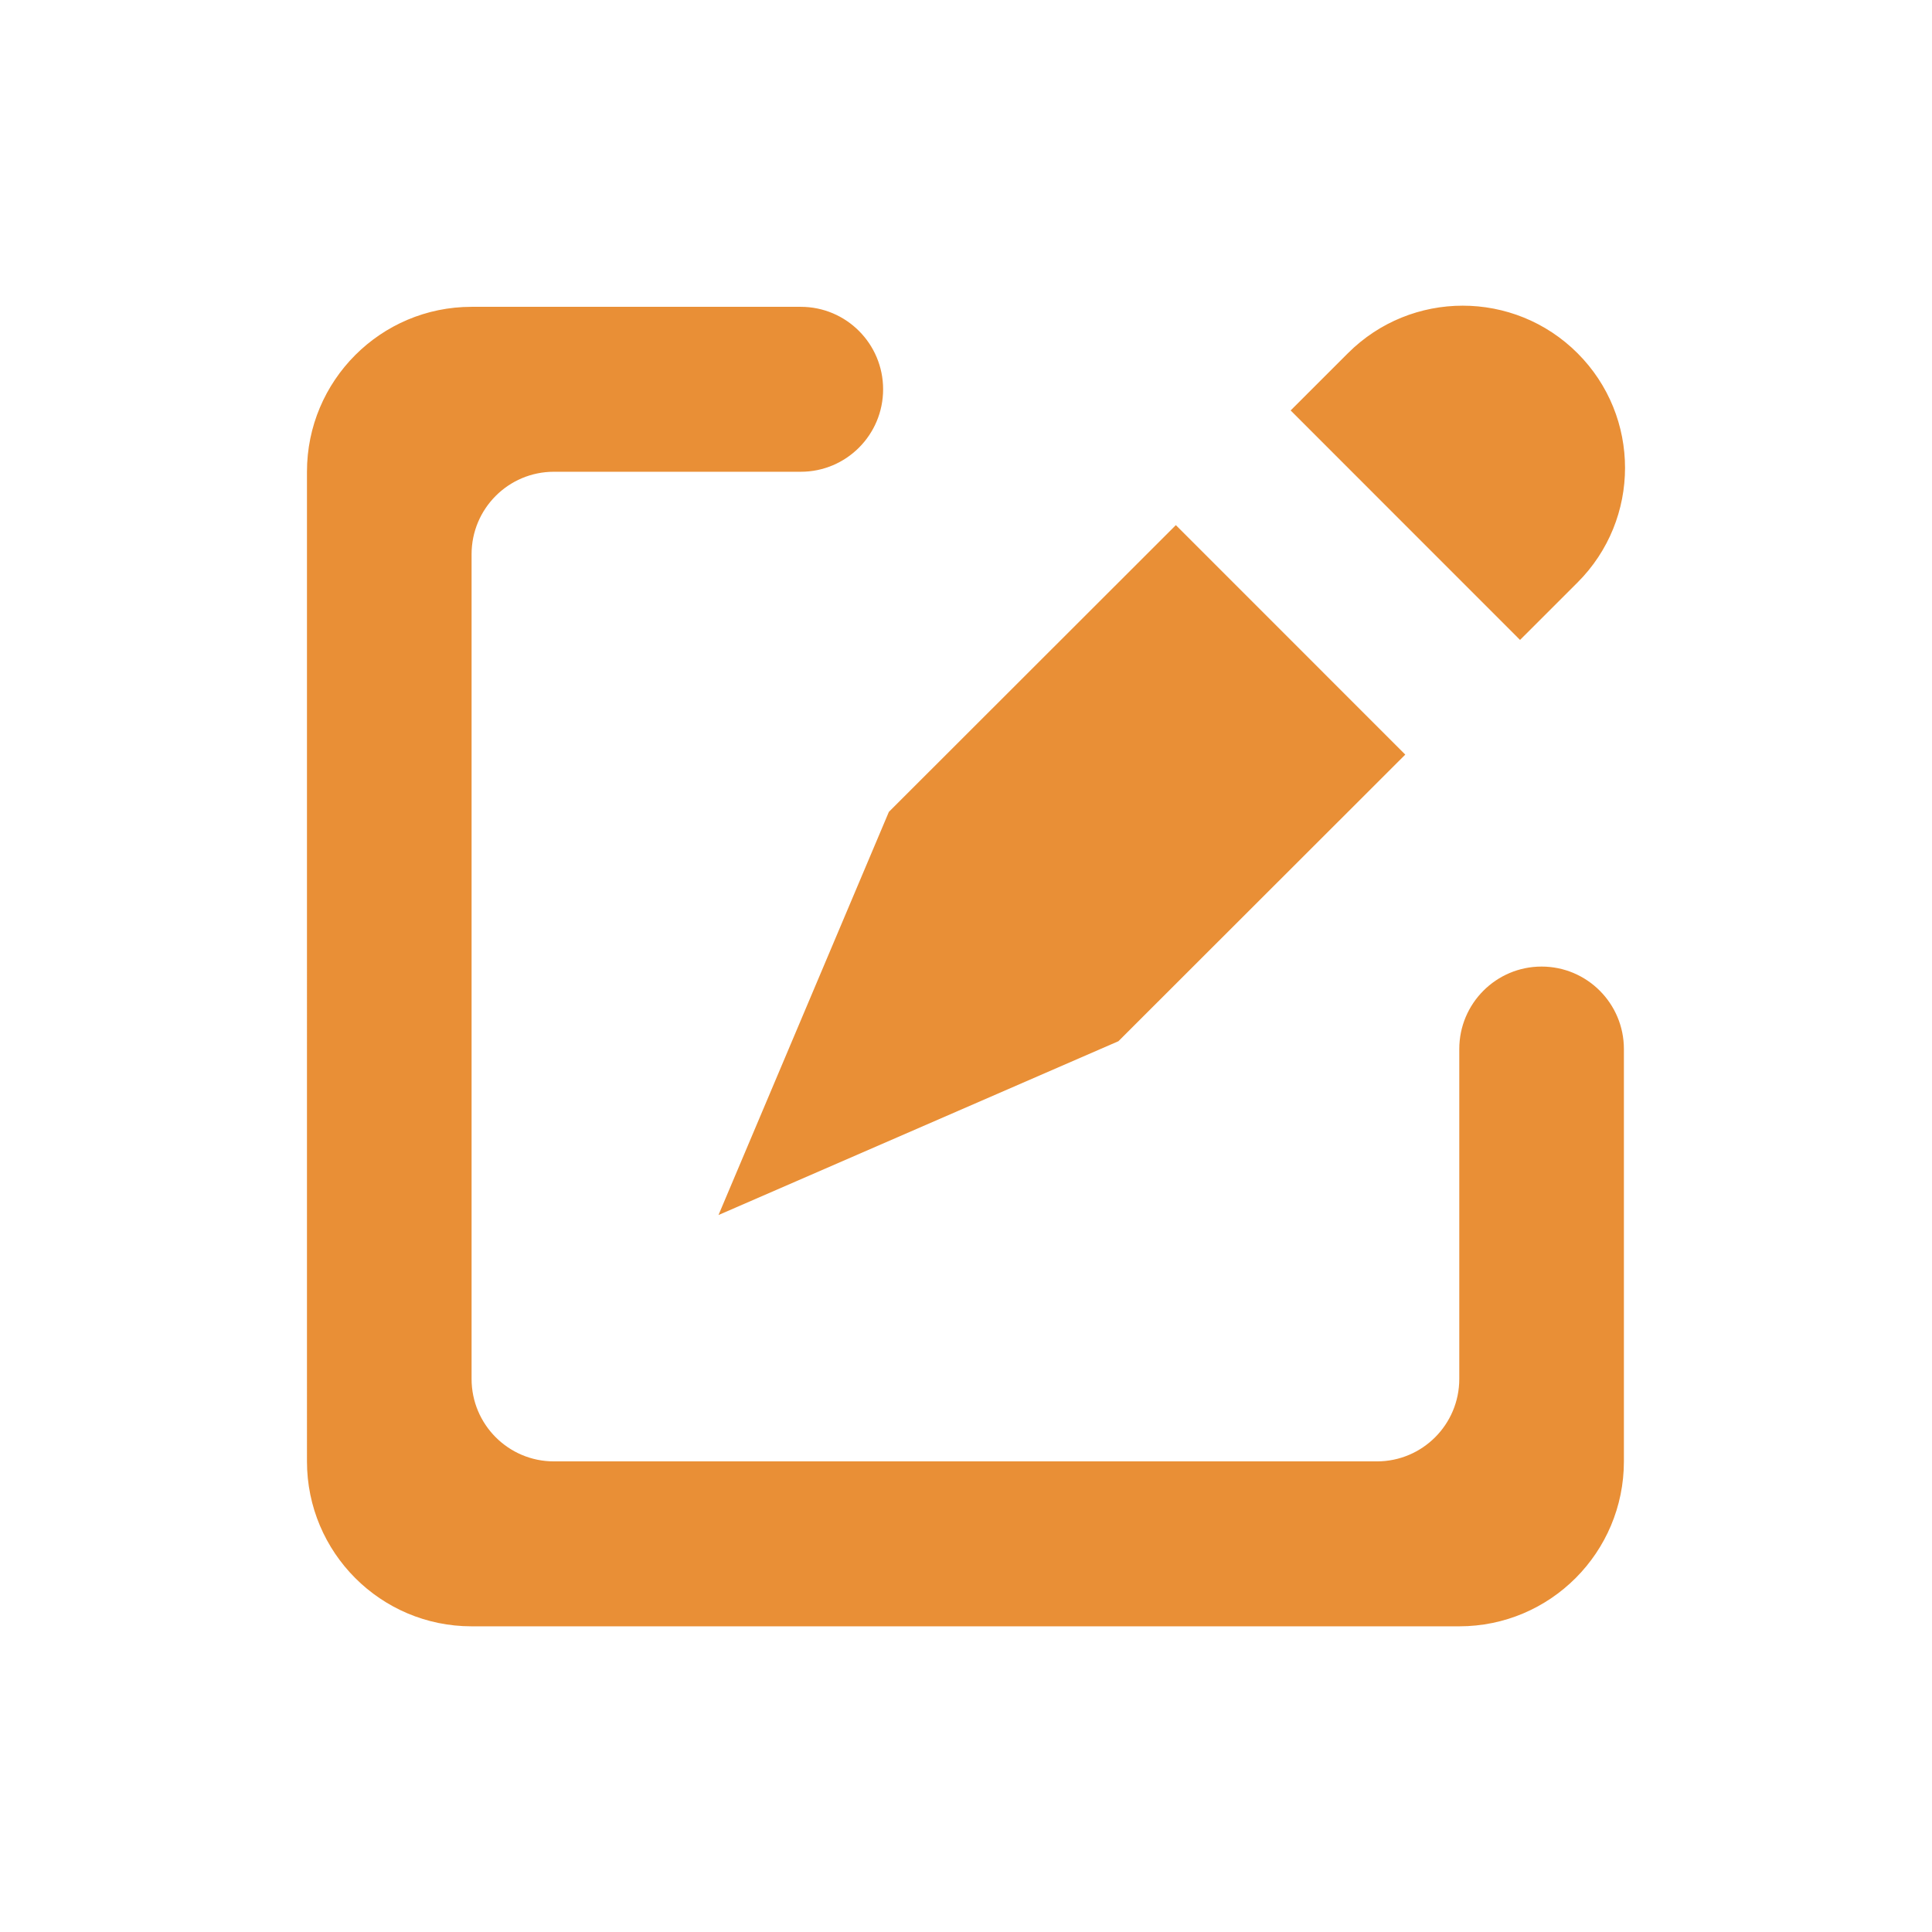 <?xml version="1.0" standalone="no"?><!DOCTYPE svg PUBLIC "-//W3C//DTD SVG 1.1//EN" "http://www.w3.org/Graphics/SVG/1.1/DTD/svg11.dtd"><svg t="1514458261014" class="icon" style="" viewBox="0 0 1024 1024" version="1.1" xmlns="http://www.w3.org/2000/svg" p-id="12080" xmlns:xlink="http://www.w3.org/1999/xlink" width="200" height="200"><defs><style type="text/css"></style></defs><path d="M836.105 308.75l-30.451 30.425-121.588-121.63 30.379-30.352c33.598-33.57 88.063-33.57 121.661 0C869.702 220.757 869.702 275.184 836.105 308.75zM744.825 399.955 592.783 551.868l-211.962 92.121 90.301-213.682 152.109-151.982L744.825 399.955zM424.442 250.041 293.569 250.041c-24.089 0-43.623 19.571-43.623 43.711l0 437.101c0 24.143 19.534 43.711 43.623 43.711l436.249 0c24.095 0 43.63-19.567 43.63-43.711L773.448 556.011c0-24.139 19.534-43.711 43.623-43.711 24.095 0 43.63 19.571 43.63 43.711l0 218.551c0 48.283-39.066 87.422-87.252 87.422L249.947 861.984c-48.183 0-87.25-39.14-87.25-87.422L162.696 250.041c0-48.28 39.066-87.418 87.25-87.418l174.495 0c24.098 0 43.63 19.567 43.63 43.711C468.072 230.474 448.54 250.041 424.442 250.041z" p-id="12081" fill="#e98f36"></path></svg>